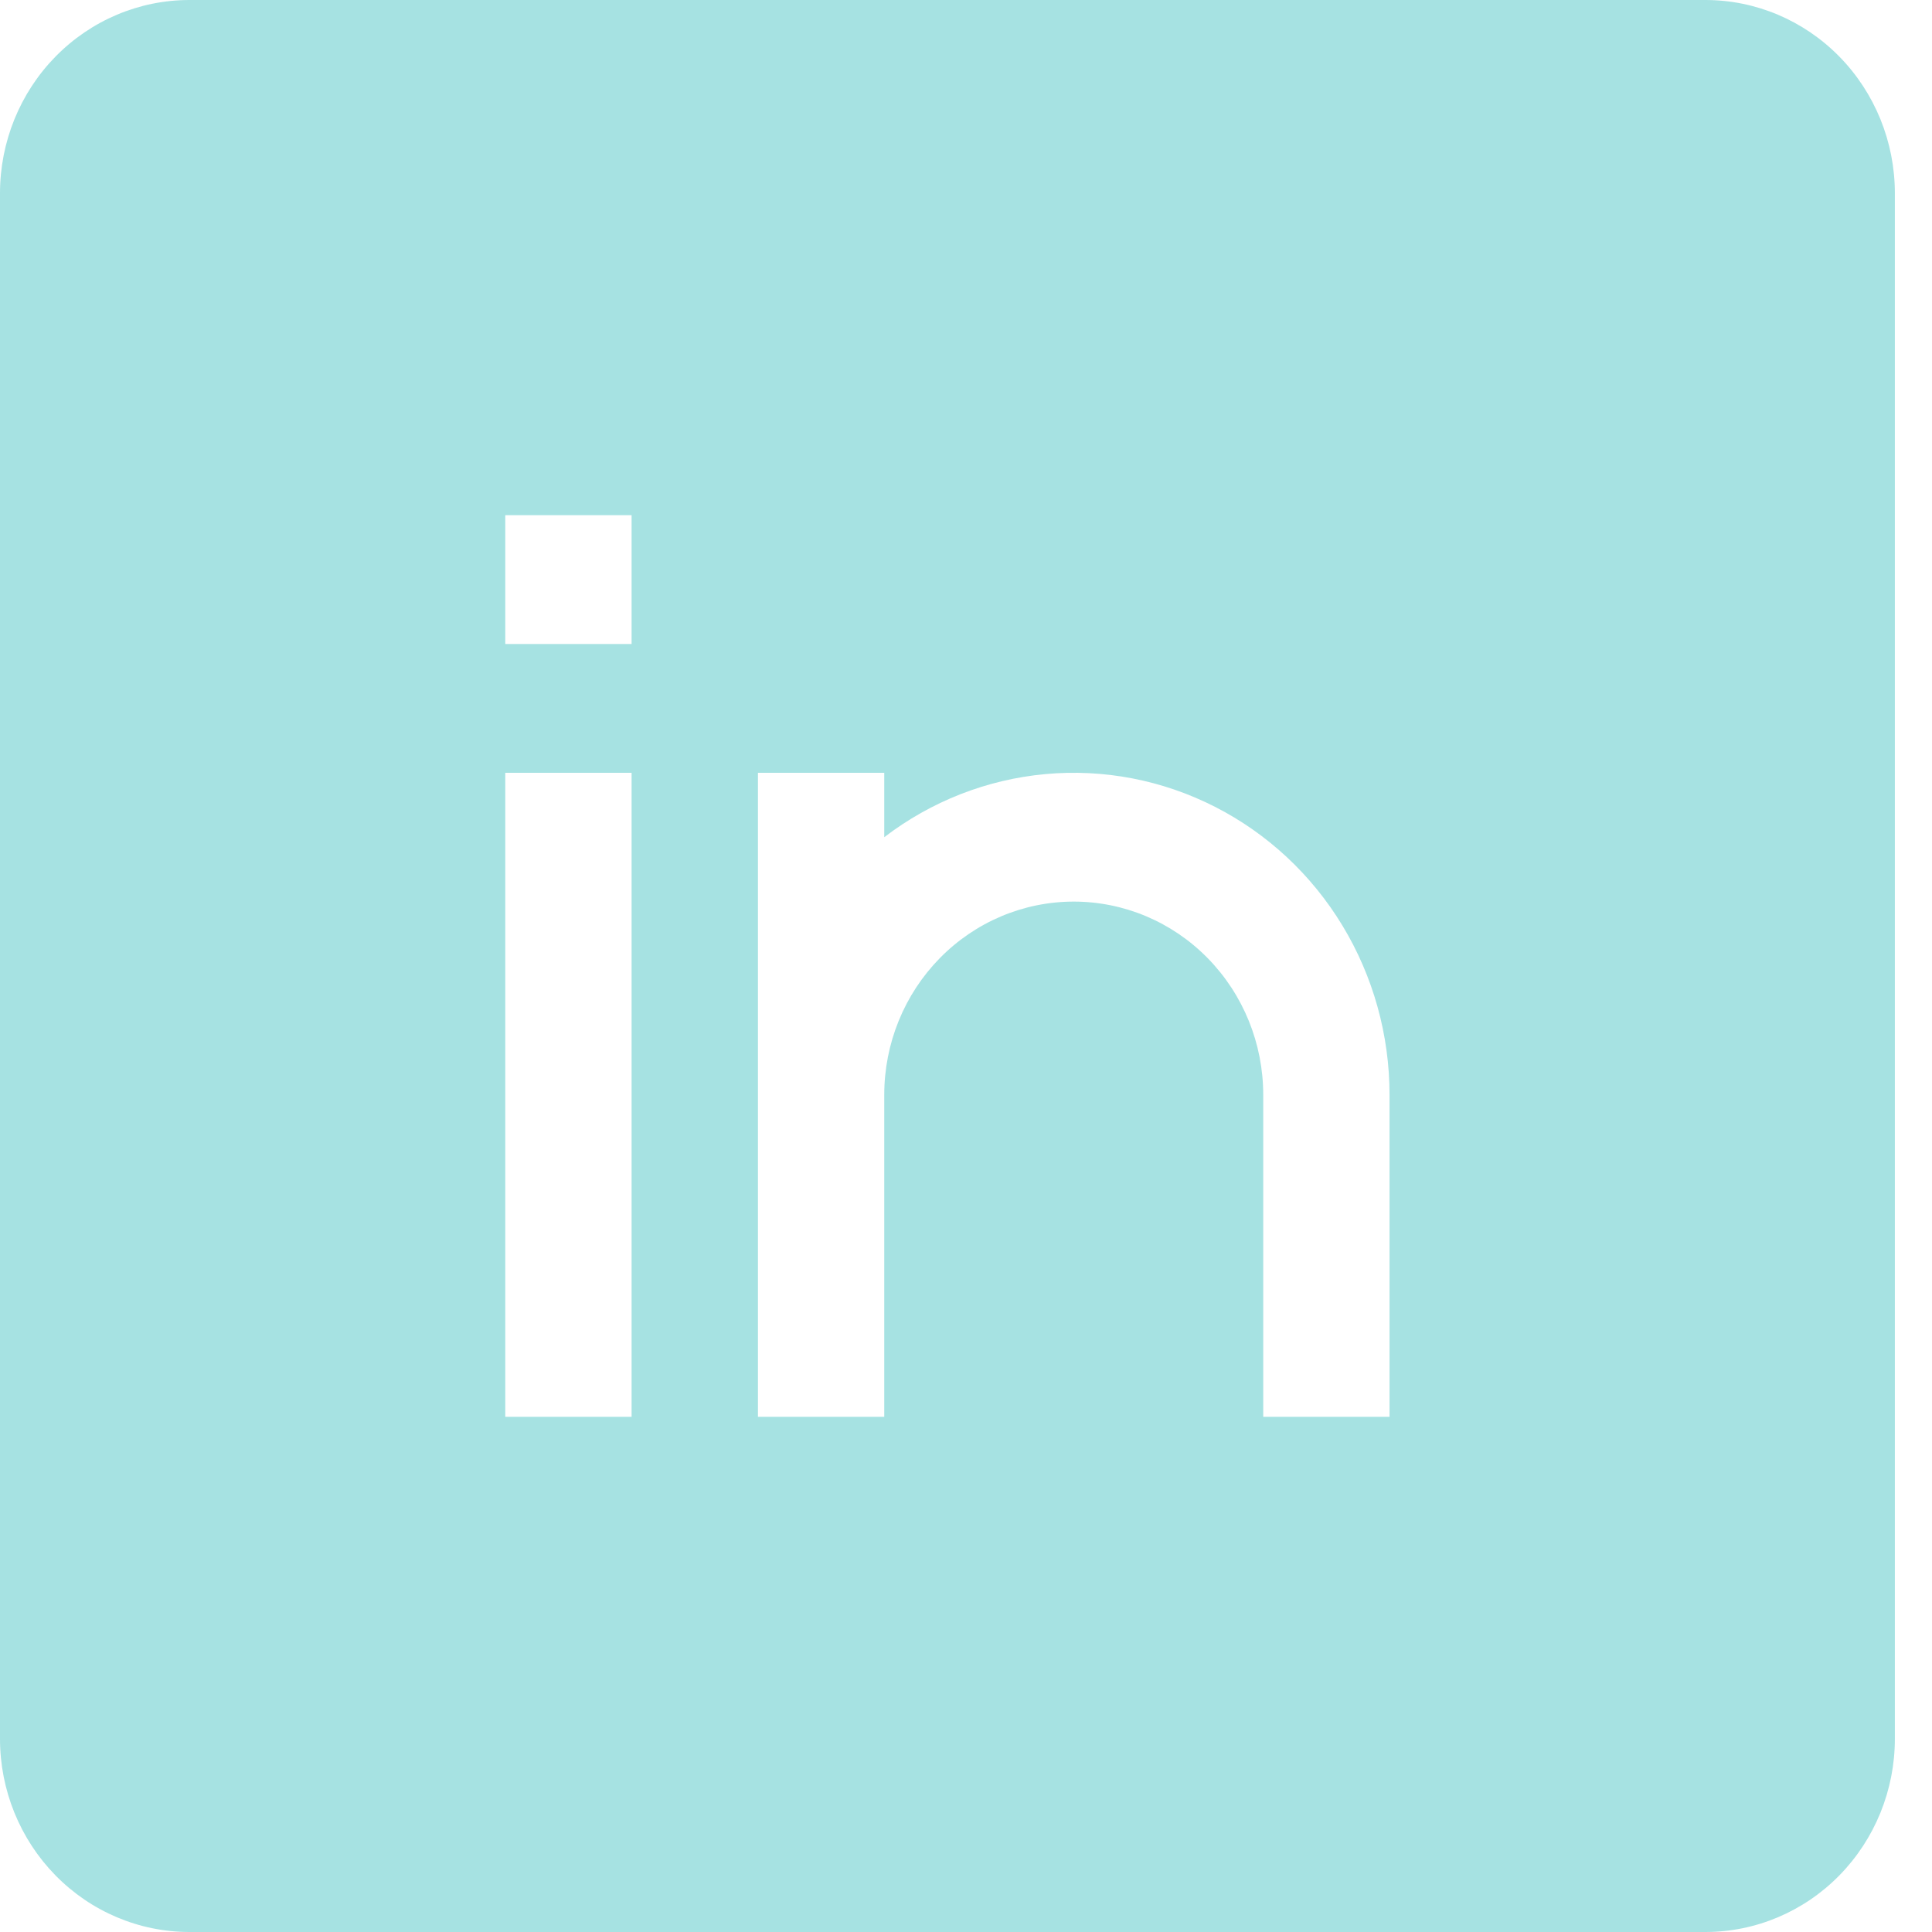 <svg width="45" height="45" viewBox="0 0 45 45" fill="none" xmlns="http://www.w3.org/2000/svg">
<path fill-rule="evenodd" clip-rule="evenodd" d="M0 4.5C0 3.307 0.465 2.162 1.293 1.318C2.12 0.474 3.243 0 4.413 0L39.721 0C40.892 0 42.014 0.474 42.842 1.318C43.67 2.162 44.135 3.307 44.135 4.5V40.5C44.135 41.694 43.67 42.838 42.842 43.682C42.014 44.526 40.892 45 39.721 45H4.413C3.243 45 2.12 44.526 1.293 43.682C0.465 42.838 0 41.694 0 40.5L0 4.5ZM14.711 15H11.769V12H14.711V15ZM11.769 33V18H14.711V33H11.769ZM25.01 21C23.839 21 22.716 21.474 21.889 22.318C21.061 23.162 20.596 24.306 20.596 25.5V33H17.654V18H20.596V19.5C21.689 18.664 22.988 18.155 24.349 18.03C25.71 17.905 27.077 18.169 28.299 18.792C29.521 19.415 30.549 20.372 31.267 21.557C31.985 22.742 32.365 24.107 32.365 25.5V33H29.423V25.5C29.423 24.306 28.958 23.162 28.13 22.318C27.303 21.474 26.18 21 25.01 21Z" fill="#A6E2E2"/>
</svg>
